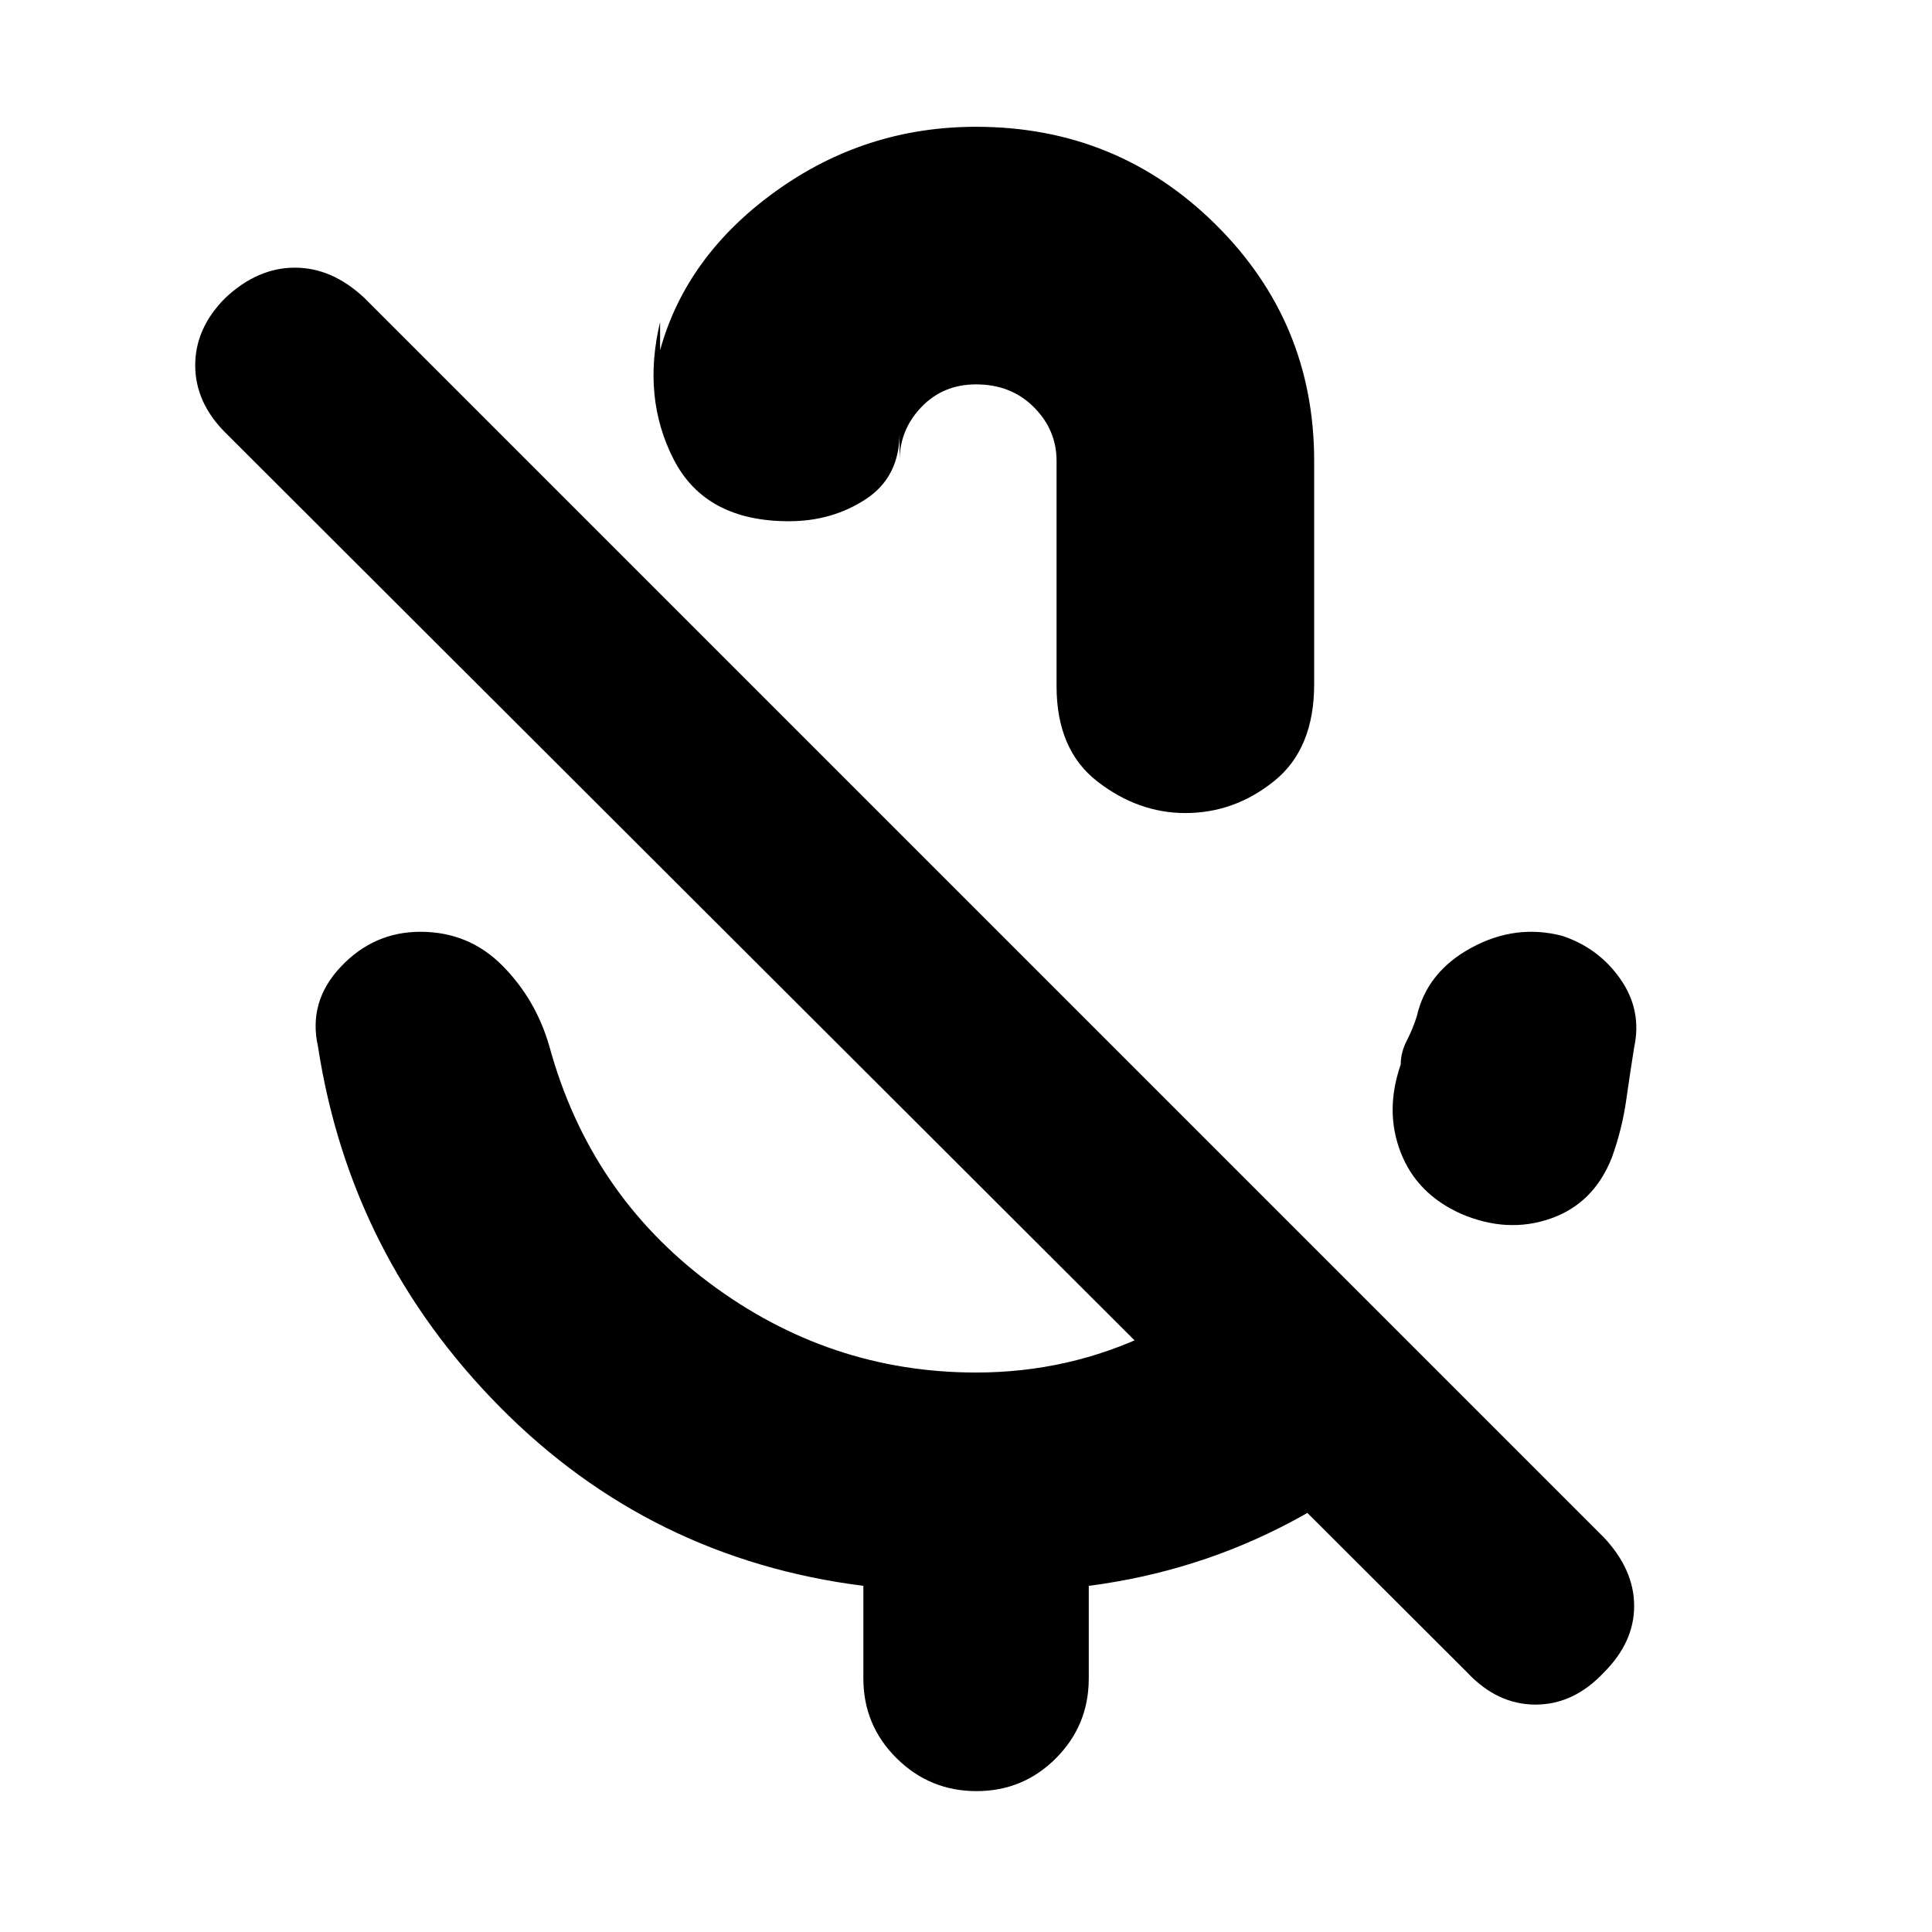<svg xmlns="http://www.w3.org/2000/svg" height="20" viewBox="0 -960 960 960" width="20"><path d="M726-356.86q-22-9.85-30-30.5-8-20.64 0-43.64 0-6 3-11.86 3-5.85 5-12.14 5-22 27-34t45.18-6q18.18 6 29 21.5t6.82 33.95Q810-427 808-413t-7 28q-9 23-30.5 30.5t-44.5-2.36ZM482-632Zm3-265q70 0 119 48.5T653-731v111q0 32-19.75 48T589-556q-23.5 0-43.75-15.72T525-619v-112q0-15.4-11.3-26.7Q502.4-769 485-769q-16.4 0-27.2 11.3T447-731v-14q0 22-16.75 33T392-701q-41.5 0-57.25-30.72T328-800v14q13-47 57.5-79t99.5-32Zm-56 771v-46q-105.87-13.41-180.44-88.71Q174-336 158-440q-5-22.34 11.39-39.67Q185.78-497 208.89-497q24.11 0 40.78 16.85Q266.33-463.3 273-440q20 73 79.5 117.5T485-278q46 0 86.5-19.5T644-349l82 82q-37.3 38.09-84.15 63.05Q595-179 541-172v46q0 23.3-16.29 39.65Q508.42-70 485.21-70T445.5-86.35Q429-102.7 429-126Zm300-3L112-745q-15-15-15-33.5t15-33.5q16-15 34.5-15t34.5 15l616 616q15 16 15 34t-15 33q-15 16-34 16t-34-16Z"/></svg>